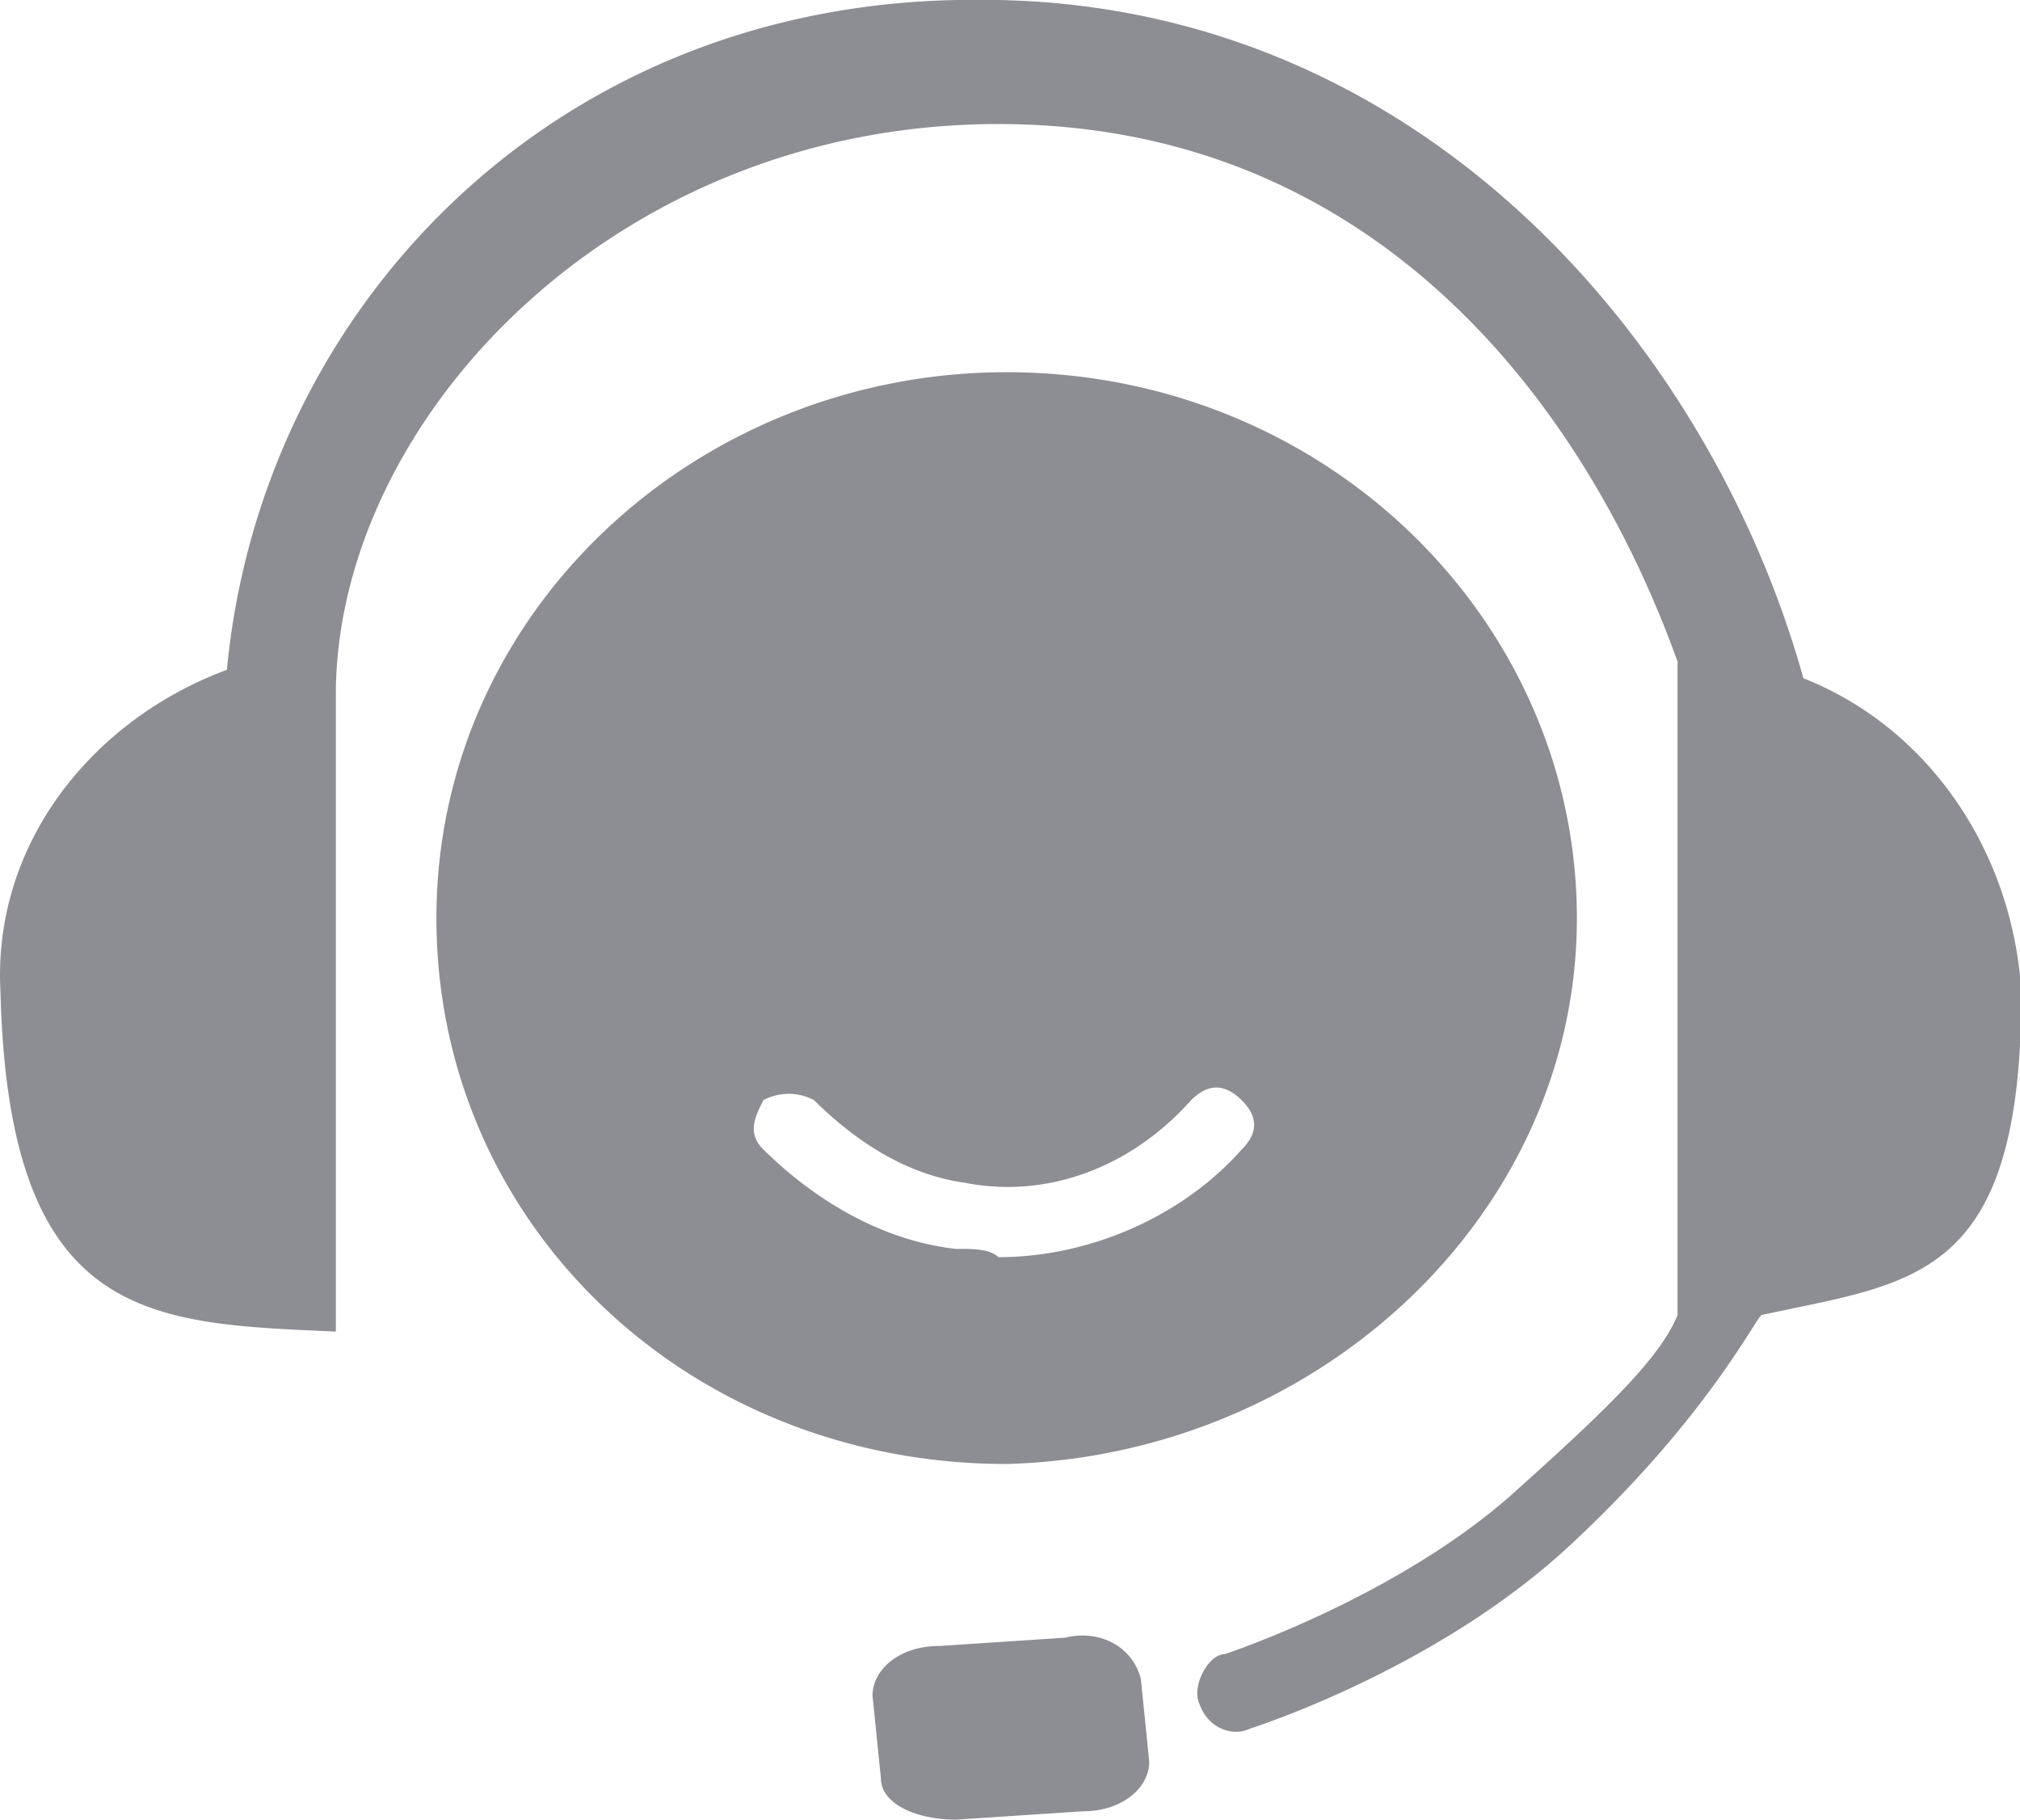 <?xml version="1.0" standalone="no"?><!DOCTYPE svg PUBLIC "-//W3C//DTD SVG 1.1//EN" "http://www.w3.org/Graphics/SVG/1.1/DTD/svg11.dtd"><svg t="1583070886208" class="icon" viewBox="0 0 1137 1024" version="1.1" xmlns="http://www.w3.org/2000/svg" p-id="2292" xmlns:xlink="http://www.w3.org/1999/xlink" width="142.125" height="128"><defs><style type="text/css"></style></defs><path d="M887.58 516.665c0-167.595-141.596-307.2-320.967-307.2-174.649 0-320.967 134.997-320.967 307.2s141.653 307.2 320.967 307.2c174.649-4.665 320.967-139.662 320.967-307.2z m-349.298 186.197c-42.439-4.722-80.213-27.989-108.544-55.922-9.444-9.273-4.722-18.603 0-27.876a30.492 30.492 0 0 1 28.388 0c23.609 23.324 51.826 41.87 84.935 46.535 47.218 9.273 94.379-9.33 127.431-46.535 9.444-9.387 18.887-9.387 28.331 0 9.444 9.273 9.444 18.603 0 27.932-32.996 37.205-84.935 60.473-136.875 60.473-4.722-4.665-14.222-4.665-23.609-4.665z m61.44 218.738c18.773-4.722 37.717 4.665 42.439 23.268l4.722 46.535c0 13.995-14.222 27.932-37.774 27.932L538.34 1024c-23.609 0-42.496-9.33-42.496-23.268l-4.722-46.535c0-13.995 14.222-27.932 37.774-27.932l70.77-4.665z m415.289-539.932c70.827 27.932 117.988 97.735 122.766 176.924 0 162.873-61.383 162.873-146.375 181.476-4.722 4.665-32.996 60.53-108.544 130.332-75.492 69.803-179.314 102.4-179.314 102.4-9.444 4.722-23.609 0-28.388-13.938-4.722-9.33 4.779-27.989 14.222-27.989 0 0 99.1-32.54 165.205-93.07 51.883-46.535 80.213-74.468 89.657-97.735V372.281c-51.883-144.27-169.927-302.478-382.293-302.478-217.145 0-372.907 167.538-372.907 321.138v358.4C85.22 744.676 4.949 744.676 0.284 558.535c-4.722-83.797 51.883-153.6 127.431-181.589C146.603 176.924 307.086 4.665 538.34 0h23.609c240.697 4.722 401.18 195.527 453.12 381.668z" fill="#8D8D94" p-id="2293"></path></svg>